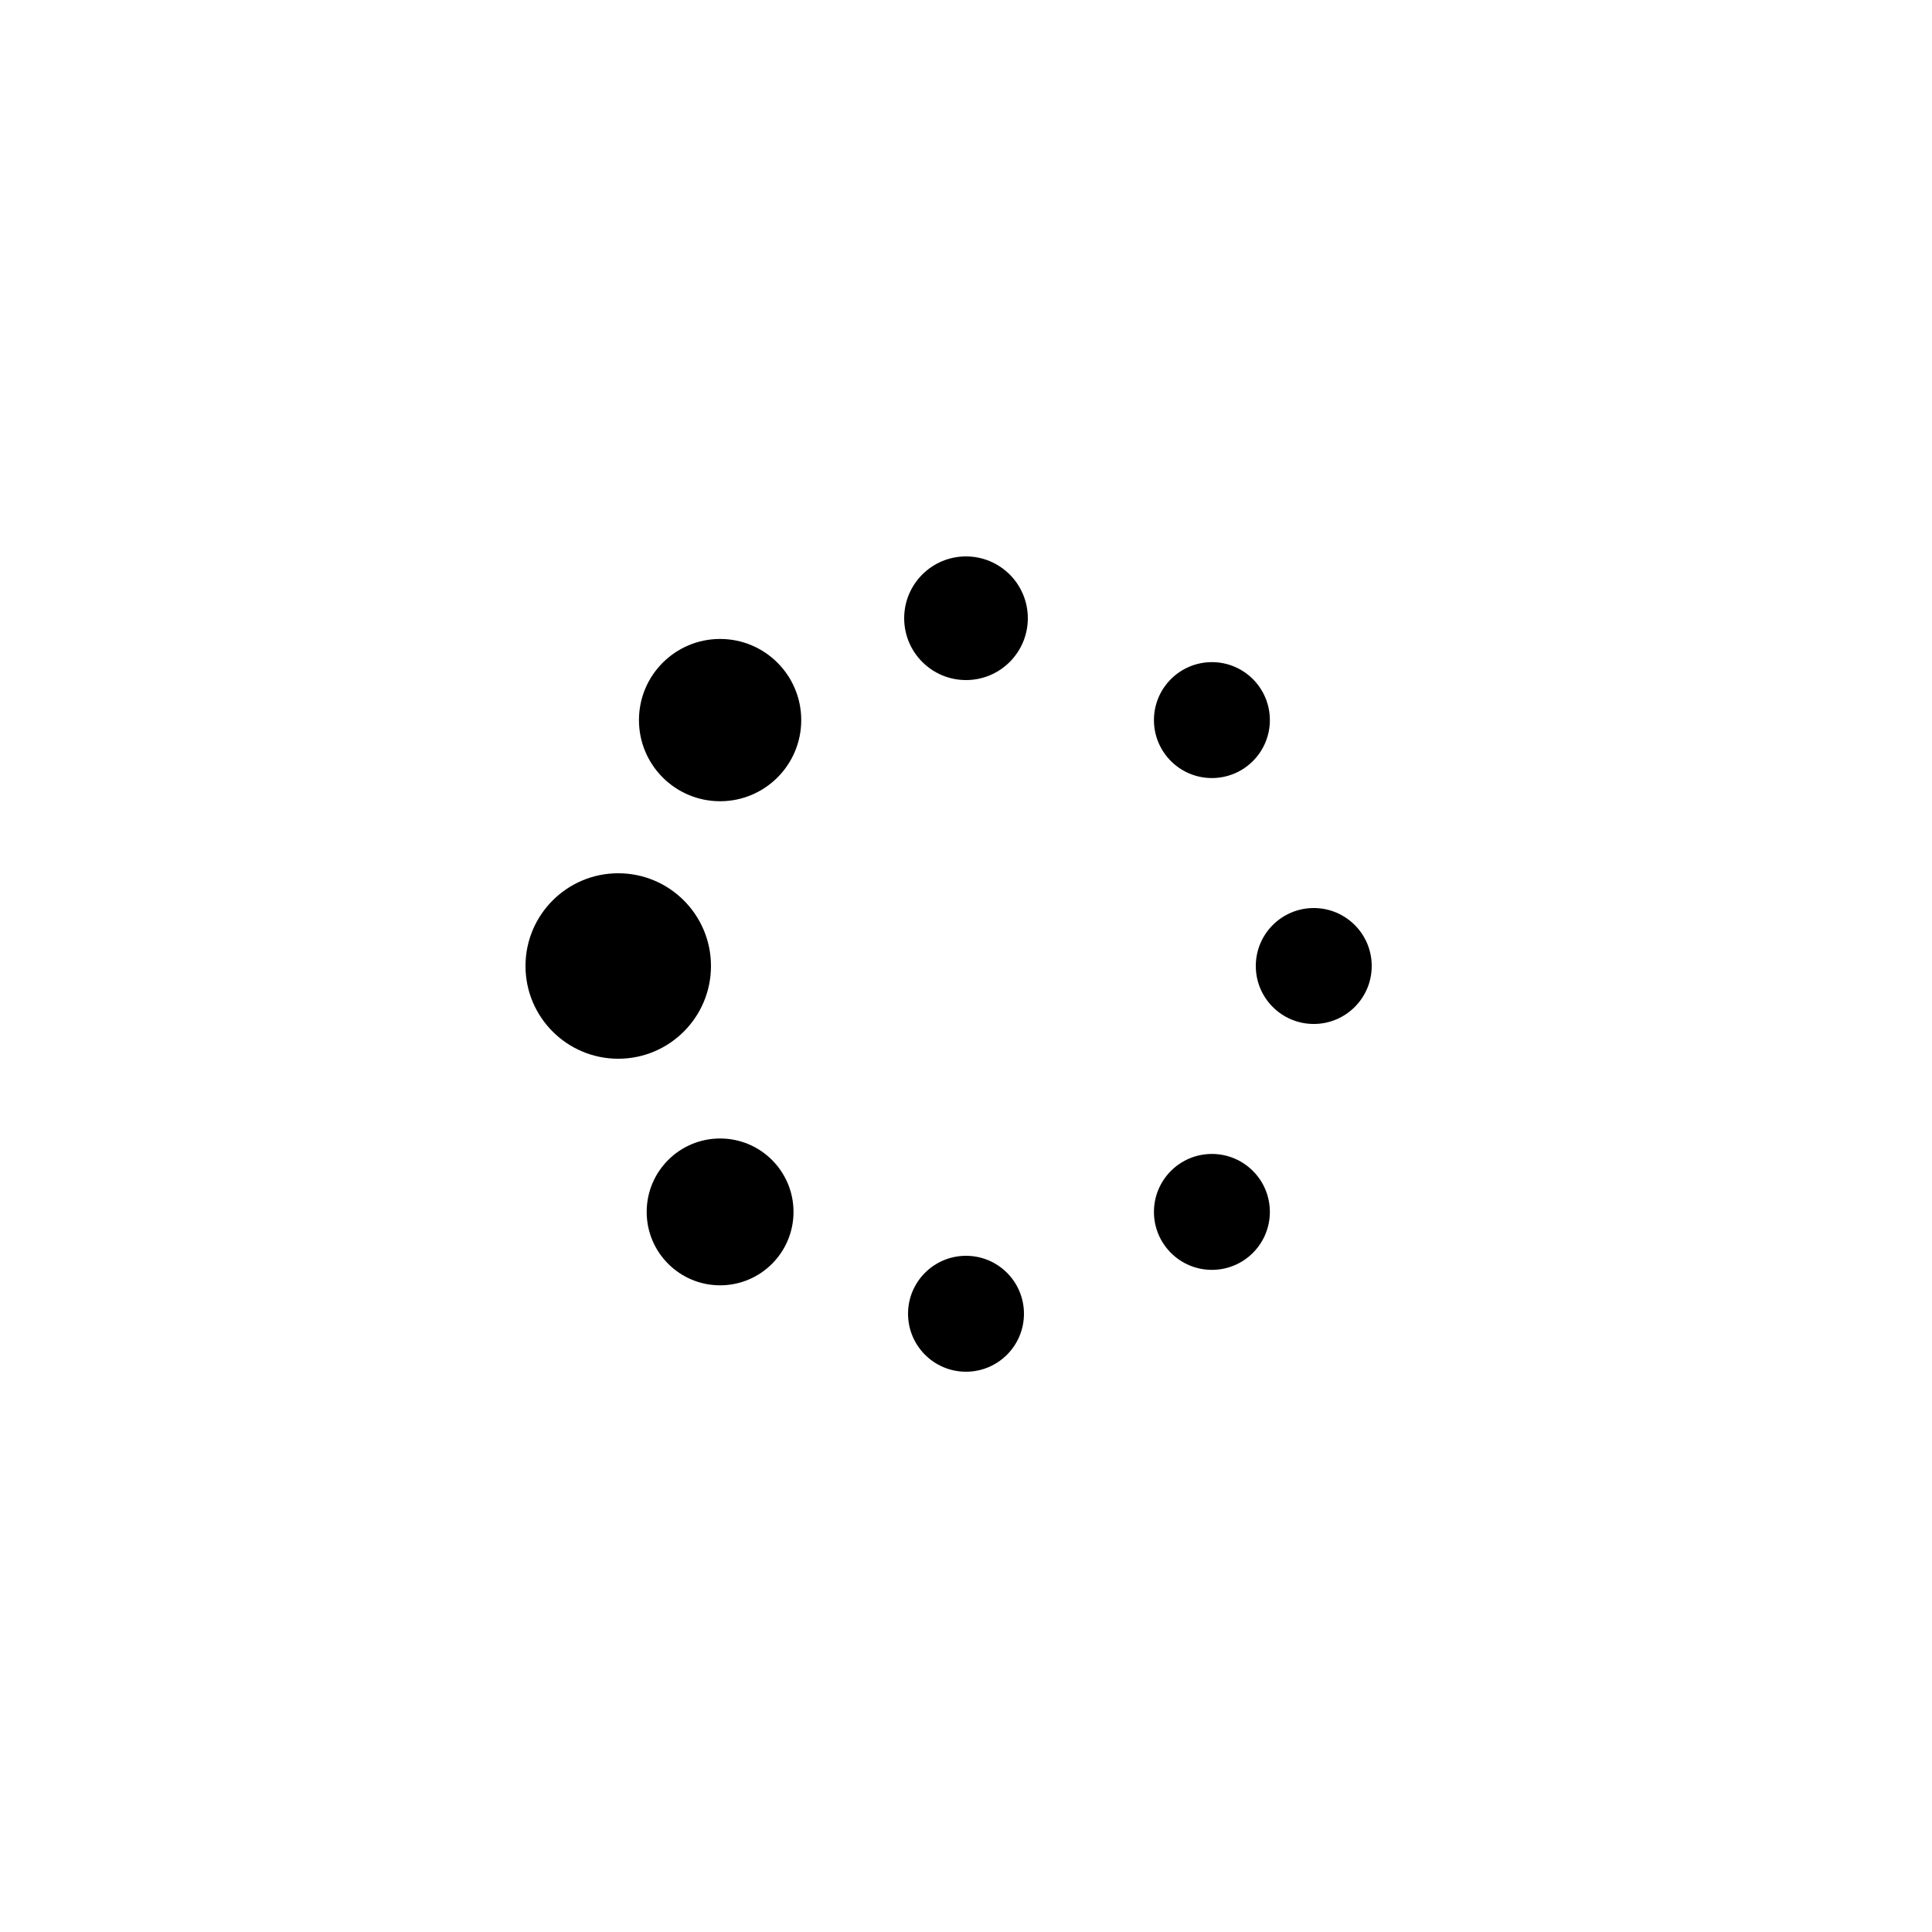 <svg class="lds-default" width="100%" height="100%" xmlns="http://www.w3.org/2000/svg" xmlns:xlink="http://www.w3.org/1999/xlink" viewBox="0 0 100 100" preserveAspectRatio="xMidYMid" style="background: none;"><circle cx="68" cy="50" fill="undefined" r="3" class="">
    <animate attributeName="r" values="3;3;5;3;3" times="0;0.1;0.2;0.3;1" dur="1s" repeatCount="indefinite" begin="-0.875s" class=""></animate>
    <animate attributeName="fill" values="#96e0d7;#96e0d7;#00bfa6;#96e0d7;#96e0d7" repeatCount="indefinite" times="0;0.1;0.2;0.3;1" dur="1s" begin="-0.875s" class=""></animate>
    </circle><circle cx="62.728" cy="62.728" fill="undefined" r="3" class="">
    <animate attributeName="r" values="3;3;5;3;3" times="0;0.1;0.2;0.3;1" dur="1s" repeatCount="indefinite" begin="-0.75s" class=""></animate>
    <animate attributeName="fill" values="#96e0d7;#96e0d7;#00bfa6;#96e0d7;#96e0d7" repeatCount="indefinite" times="0;0.1;0.2;0.3;1" dur="1s" begin="-0.75s" class=""></animate>
    </circle><circle cx="50" cy="68" fill="undefined" r="3" class="">
    <animate attributeName="r" values="3;3;5;3;3" times="0;0.1;0.2;0.3;1" dur="1s" repeatCount="indefinite" begin="-0.625s" class=""></animate>
    <animate attributeName="fill" values="#96e0d7;#96e0d7;#00bfa6;#96e0d7;#96e0d7" repeatCount="indefinite" times="0;0.1;0.2;0.3;1" dur="1s" begin="-0.625s" class=""></animate>
    </circle><circle cx="37.272" cy="62.728" fill="undefined" r="3.8" class="">
    <animate attributeName="r" values="3;3;5;3;3" times="0;0.1;0.2;0.3;1" dur="1s" repeatCount="indefinite" begin="-0.5s" class=""></animate>
    <animate attributeName="fill" values="#96e0d7;#96e0d7;#00bfa6;#96e0d7;#96e0d7" repeatCount="indefinite" times="0;0.1;0.2;0.3;1" dur="1s" begin="-0.5s" class=""></animate>
    </circle><circle cx="32" cy="50" fill="undefined" r="4.8" class="">
    <animate attributeName="r" values="3;3;5;3;3" times="0;0.1;0.2;0.3;1" dur="1s" repeatCount="indefinite" begin="-0.375s" class=""></animate>
    <animate attributeName="fill" values="#96e0d7;#96e0d7;#00bfa6;#96e0d7;#96e0d7" repeatCount="indefinite" times="0;0.1;0.2;0.3;1" dur="1s" begin="-0.375s" class=""></animate>
    </circle><circle cx="37.272" cy="37.272" fill="undefined" r="4.2" class="">
    <animate attributeName="r" values="3;3;5;3;3" times="0;0.1;0.2;0.3;1" dur="1s" repeatCount="indefinite" begin="-0.25s" class=""></animate>
    <animate attributeName="fill" values="#96e0d7;#96e0d7;#00bfa6;#96e0d7;#96e0d7" repeatCount="indefinite" times="0;0.1;0.2;0.3;1" dur="1s" begin="-0.25s" class=""></animate>
    </circle><circle cx="50" cy="32" fill="undefined" r="3.2" class="">
    <animate attributeName="r" values="3;3;5;3;3" times="0;0.1;0.2;0.3;1" dur="1s" repeatCount="indefinite" begin="-0.125s" class=""></animate>
    <animate attributeName="fill" values="#96e0d7;#96e0d7;#00bfa6;#96e0d7;#96e0d7" repeatCount="indefinite" times="0;0.1;0.2;0.3;1" dur="1s" begin="-0.125s" class=""></animate>
    </circle><circle cx="62.728" cy="37.272" fill="undefined" r="3" class="">
    <animate attributeName="r" values="3;3;5;3;3" times="0;0.1;0.2;0.3;1" dur="1s" repeatCount="indefinite" begin="0s" class=""></animate>
    <animate attributeName="fill" values="#96e0d7;#96e0d7;#00bfa6;#96e0d7;#96e0d7" repeatCount="indefinite" times="0;0.1;0.2;0.3;1" dur="1s" begin="0s" class=""></animate>
    </circle>
  </svg>